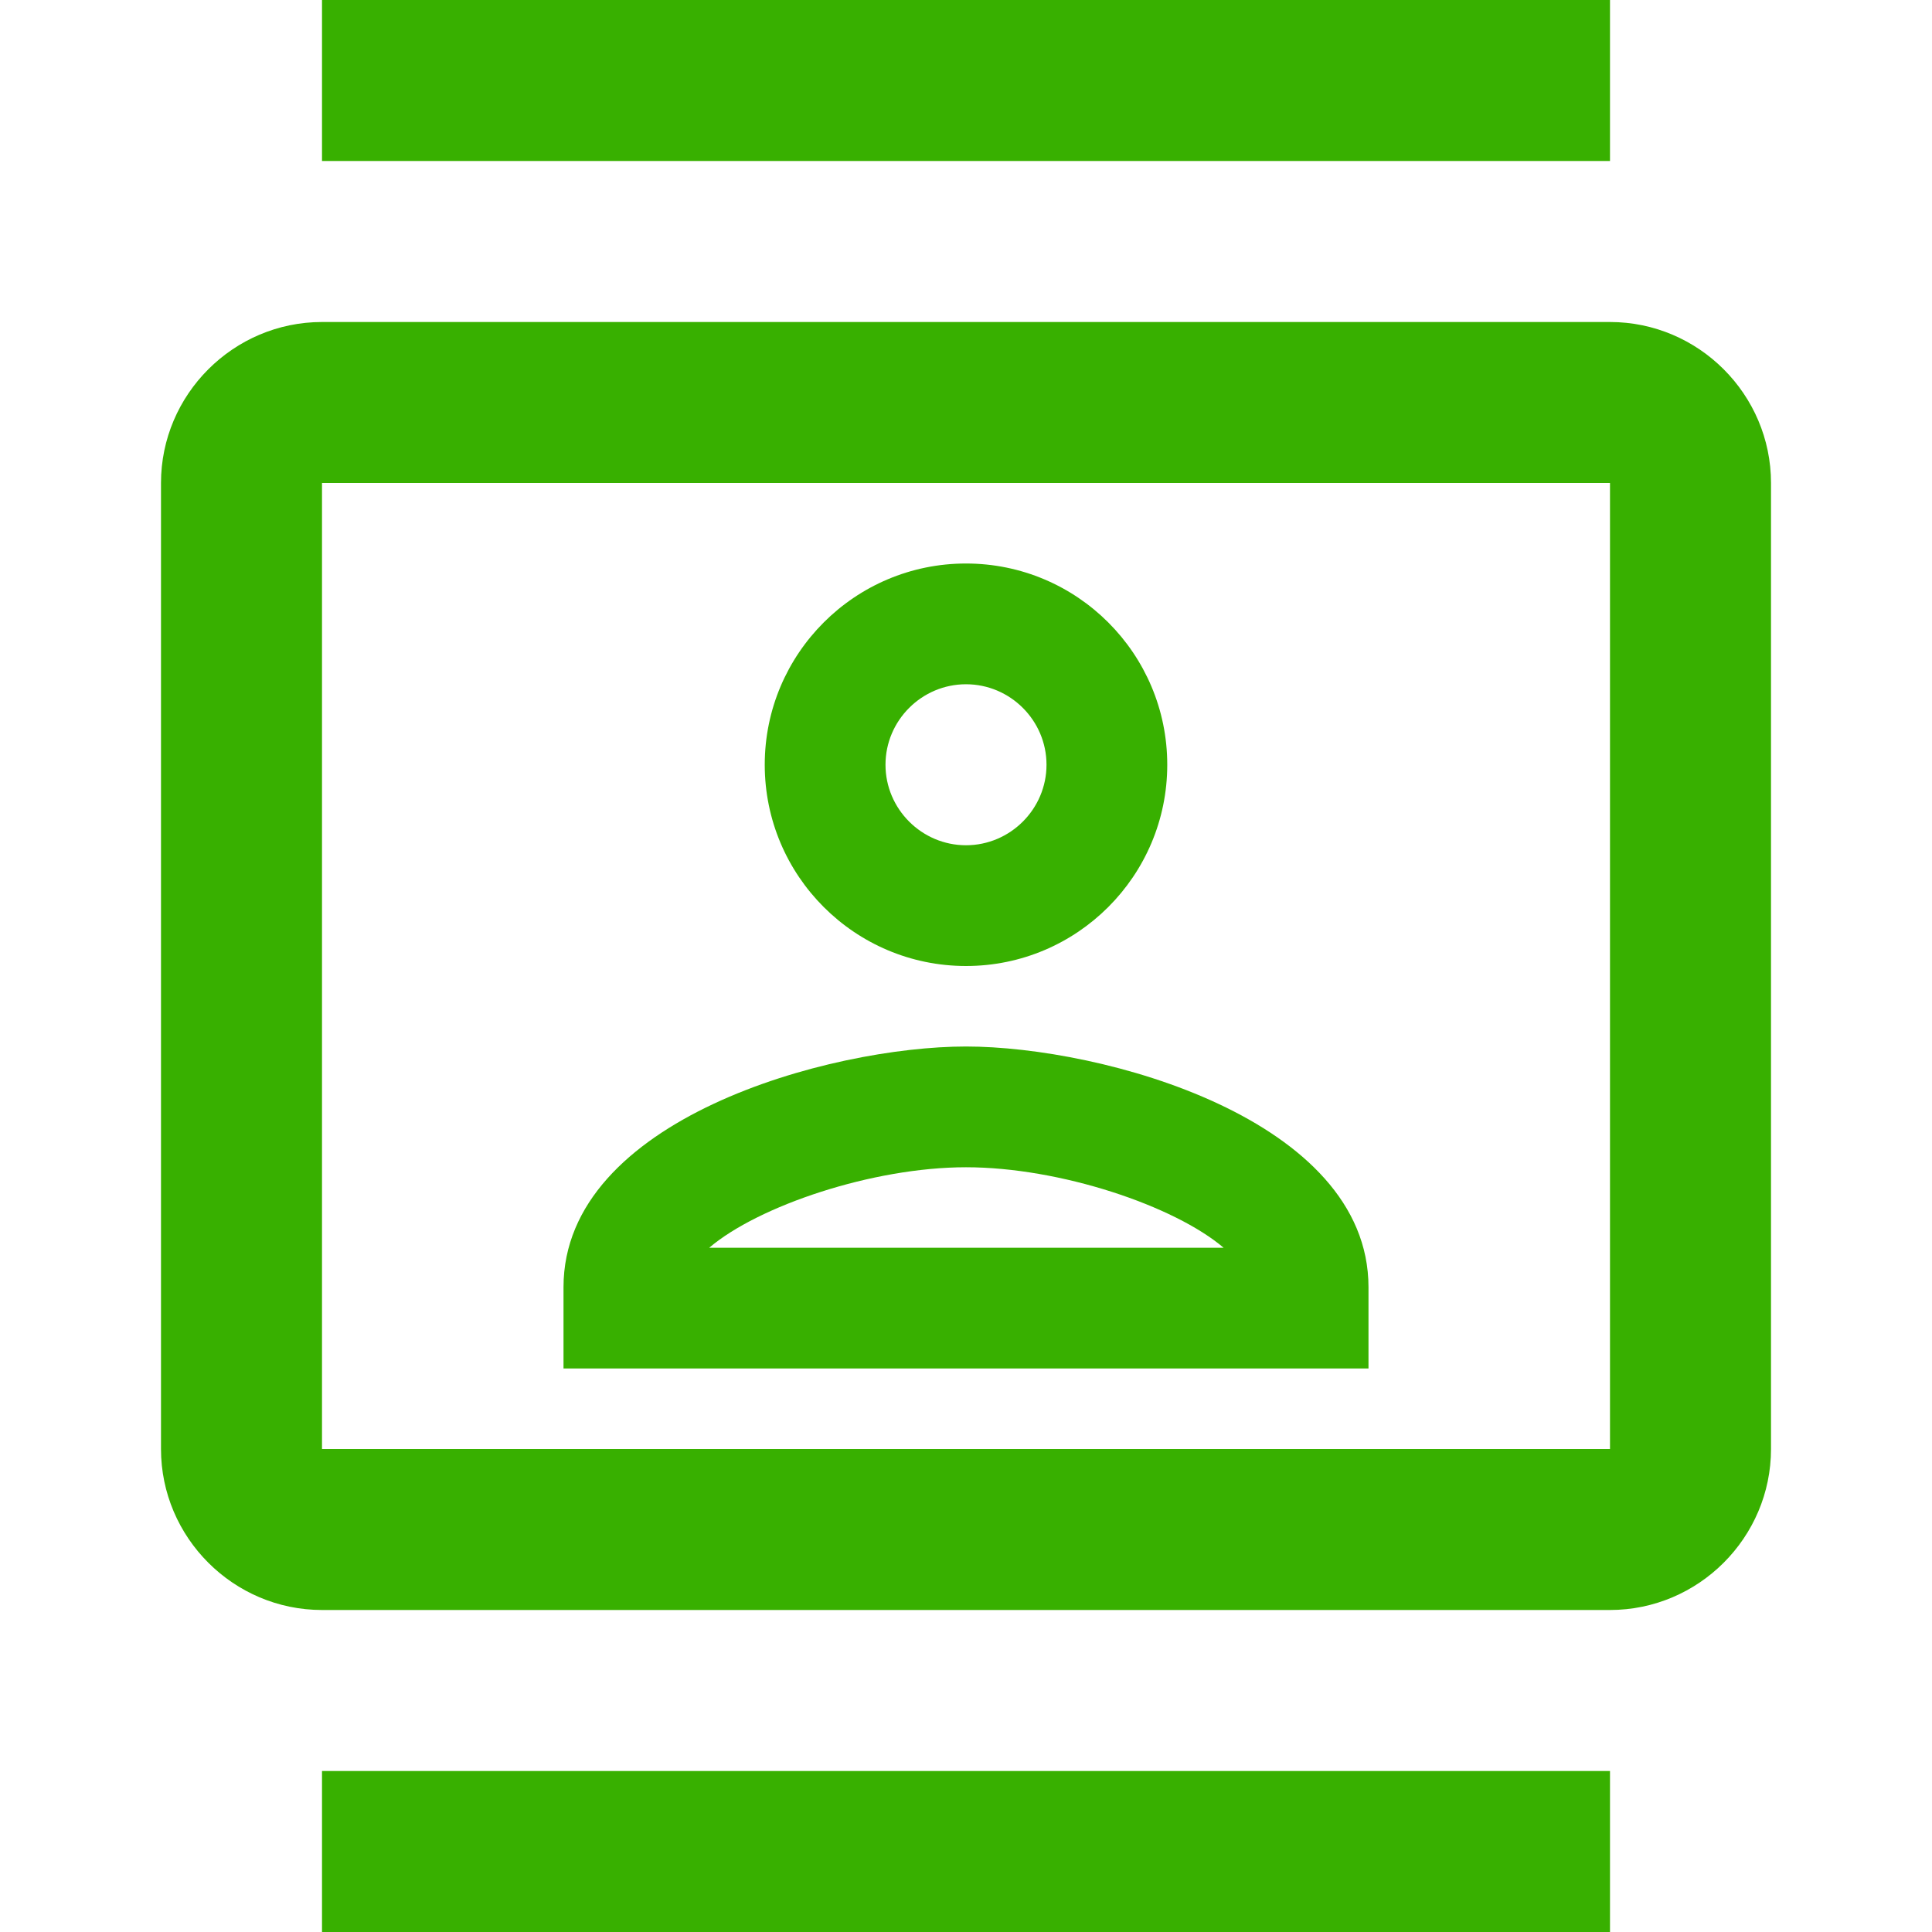 <svg width="82" height="82" viewBox="0 0 82 82" fill="none" xmlns="http://www.w3.org/2000/svg">
<path d="M68.333 13.667H13.667C9.908 13.667 6.833 16.742 6.833 20.5V61.5C6.833 65.258 9.908 68.333 13.667 68.333H68.333C72.092 68.333 75.167 65.258 75.167 61.5V20.5C75.167 16.742 72.092 13.667 68.333 13.667ZM68.333 61.5H13.667V20.5H68.333V61.5ZM13.667 0H68.333V6.833H13.667V0ZM13.667 75.167H68.333V82H13.667V75.167ZM41 41C45.715 41 49.542 37.173 49.542 32.458C49.542 27.743 45.715 23.917 41 23.917C36.285 23.917 32.458 27.743 32.458 32.458C32.458 37.173 36.285 41 41 41ZM41 29.042C42.879 29.042 44.417 30.579 44.417 32.458C44.417 34.337 42.879 35.875 41 35.875C39.121 35.875 37.583 34.337 37.583 32.458C37.583 30.579 39.121 29.042 41 29.042ZM58.083 54.633C58.083 47.492 46.774 44.417 41 44.417C35.226 44.417 23.917 47.492 23.917 54.633V58.083H58.083V54.633ZM30.101 52.958C32.185 51.182 37.037 49.542 41 49.542C44.998 49.542 49.849 51.182 51.933 52.958H30.101Z" fill="#38B000"/>
</svg>
